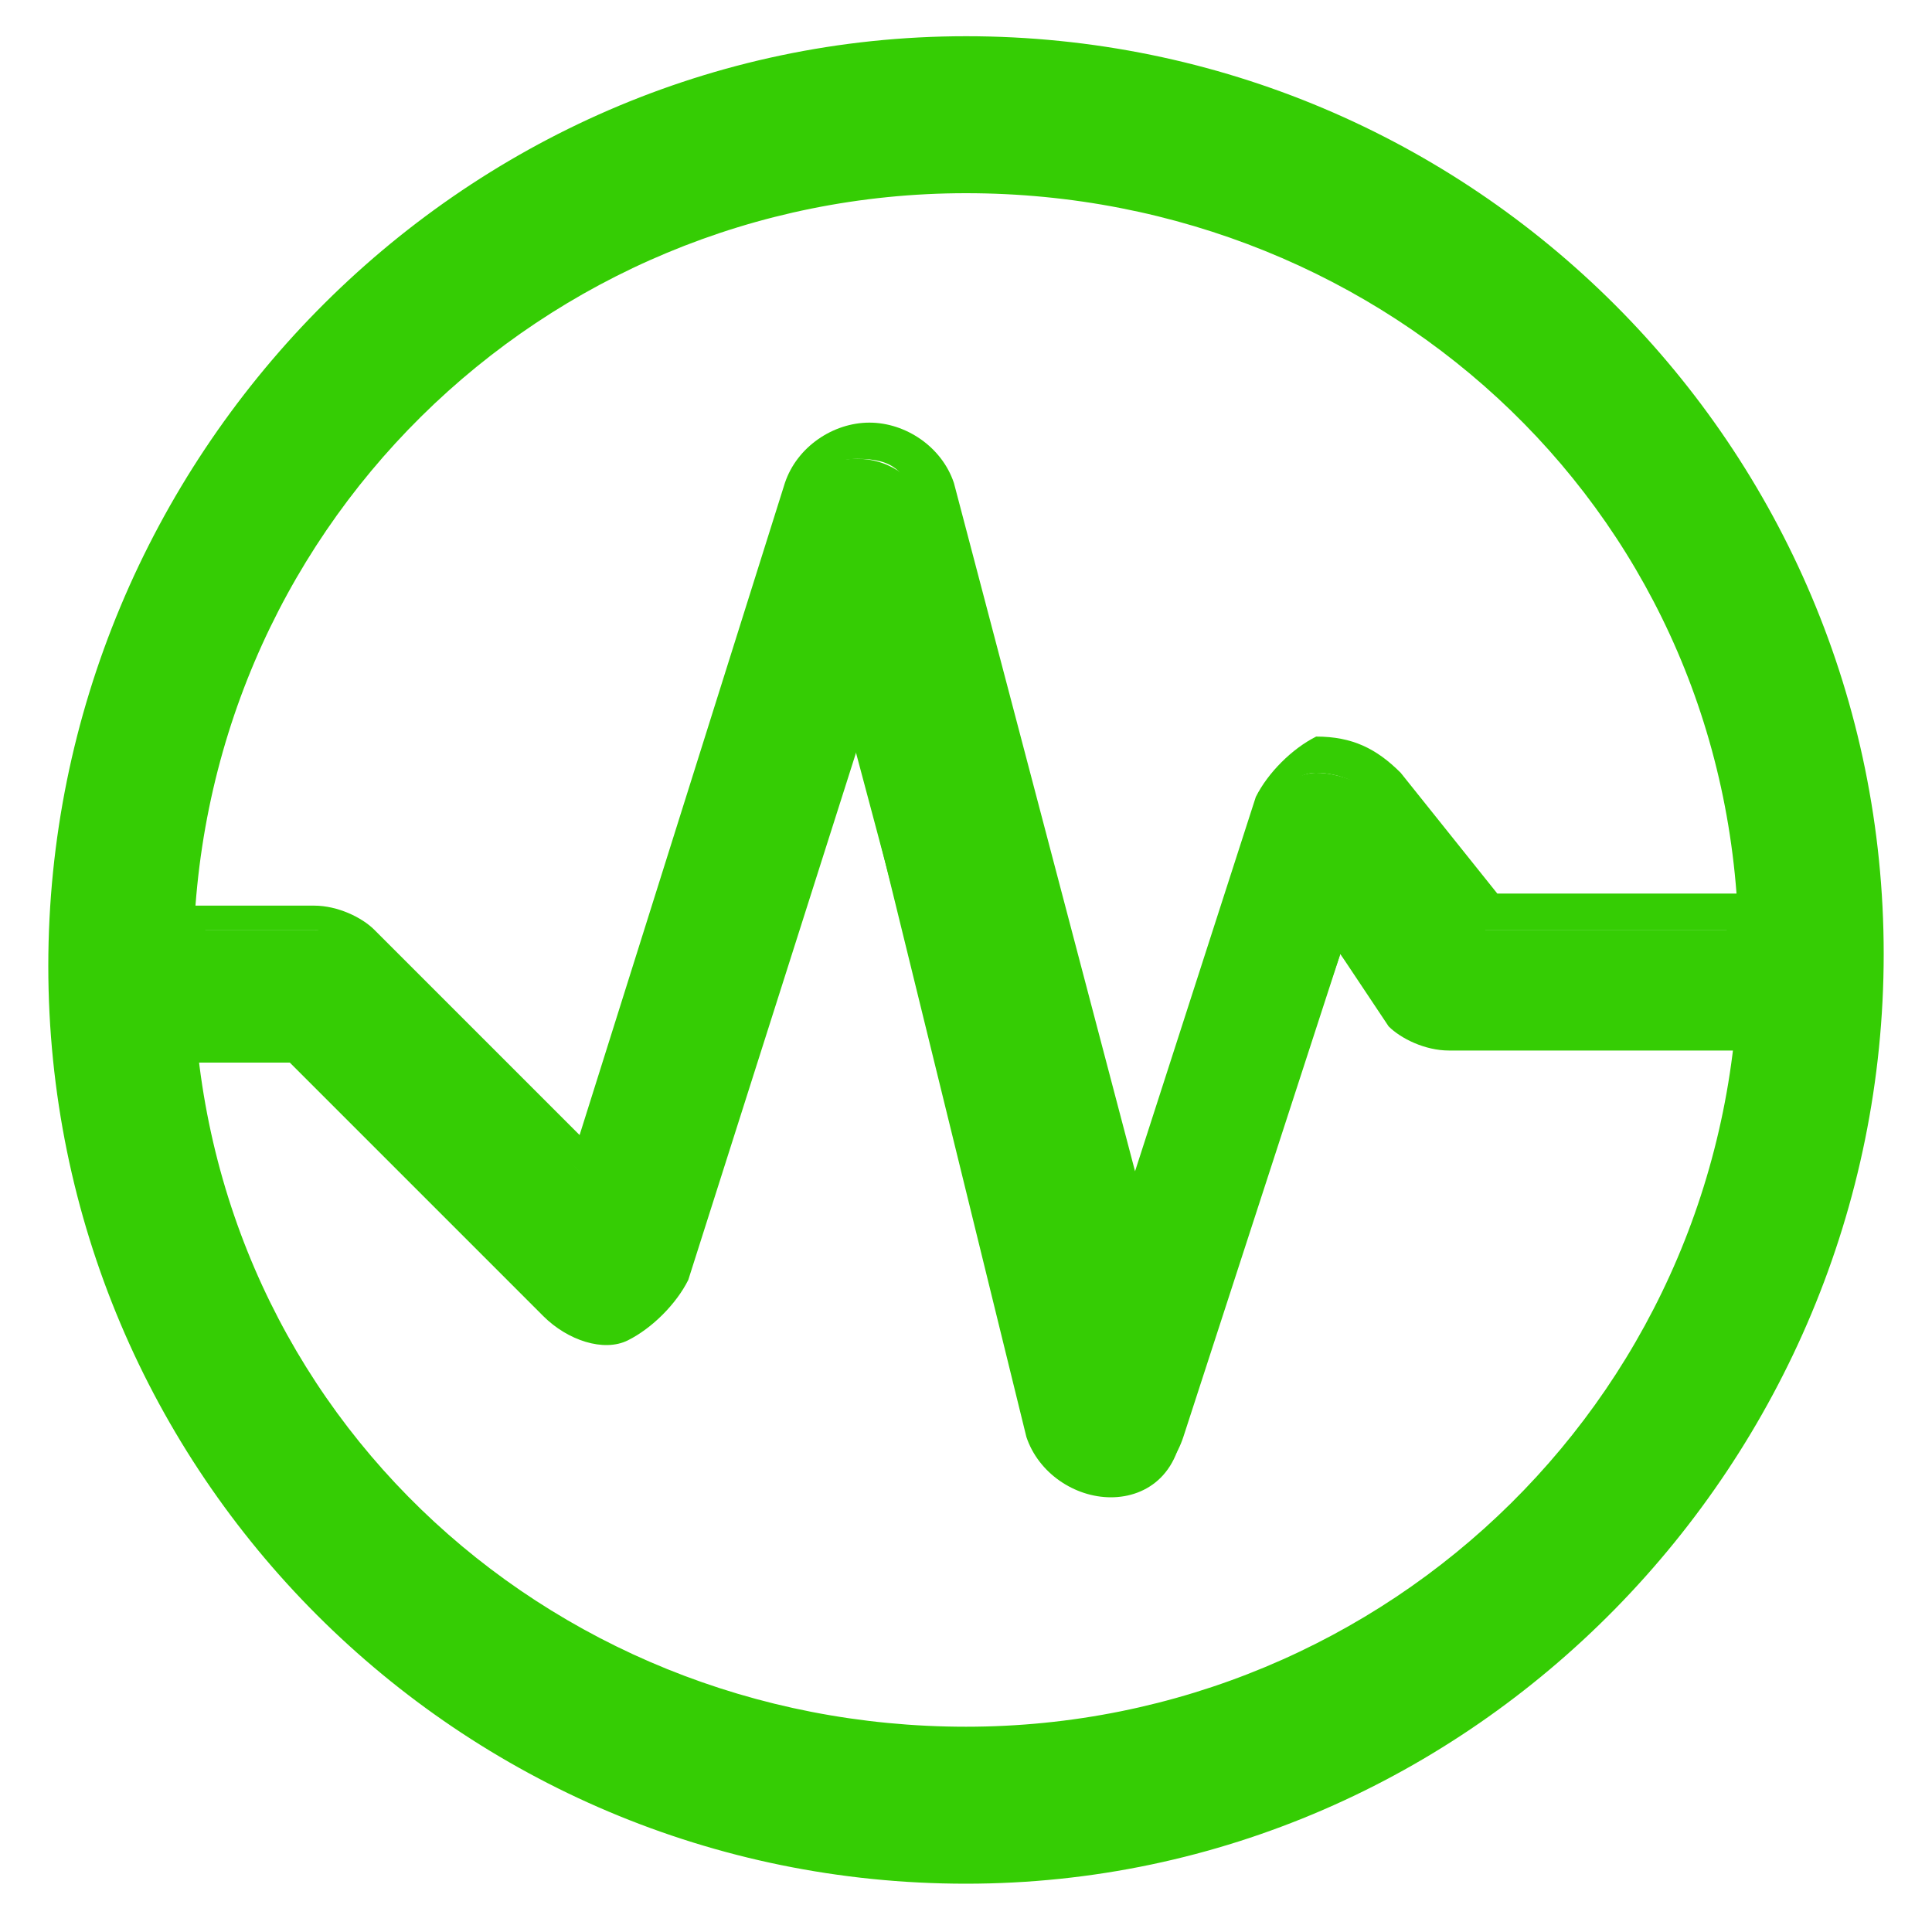 <svg id="instance-linked" xmlns="http://www.w3.org/2000/svg" width="16px" height="16px" viewBox="0 0 16 16">
<path fill="#35CD04" class="st0" d="M8,15.6c-4.2,0-7.6-3.4-7.6-7.6S3.8,0.3,8,0.3s7.6,3.4,7.6,7.6S12.2,15.6,8,15.6z M8,1.6C4.5,1.6,1.6,4.4,1.6,8
	s2.9,6.3,6.4,6.3s6.4-2.8,6.4-6.4S11.5,1.6,8,1.6z"/>
<g fill="#35CD04">
	<path class="st0" d="M9.2,12.3L9.2,12.3c-0.3,0-0.5-0.2-0.6-0.4L7,5.9l-1.5,4.8c0,0.1-0.1,0.3-0.3,0.3c-0.2,0.1-0.4,0-0.6-0.2
		L2.4,8.7H1.6v-1h1c0.2,0,0.3,0.1,0.4,0.2l1.8,1.8l1.7-5.5c0.1-0.3,0.3-0.4,0.6-0.4c0.3,0,0.5,0.2,0.6,0.4l1.6,6l1.1-3.4
		c0.1-0.2,0.3-0.4,0.5-0.4s0.4,0.1,0.6,0.2l0.8,1.1h2.2v1H12c-0.2,0-0.4-0.1-0.5-0.2l-0.4-0.6l-1.3,4C9.7,12.2,9.5,12.3,9.2,12.3z
		 M12.4,7.8L12.4,7.8L12.4,7.8z"/>
	<path class="st0" d="M9.2,12.4L9.2,12.4c-0.3,0-0.6-0.2-0.7-0.5L7.1,6.2l-1.4,4.4c-0.1,0.2-0.3,0.4-0.5,0.5s-0.5,0-0.7-0.2L2.4,8.8
		H1.5V7.5h1.1c0.2,0,0.4,0.1,0.5,0.2l1.7,1.7L6.5,4c0.1-0.3,0.4-0.5,0.7-0.5l0,0c0.3,0,0.6,0.2,0.7,0.5l1.5,5.7l1-3.1
		c0.1-0.2,0.3-0.4,0.5-0.5c0.3,0,0.5,0.1,0.7,0.3l0.8,1h2.2v1.2H12c-0.2,0-0.4-0.1-0.6-0.3l-0.3-0.4l-1.3,3.8
		C9.8,12.2,9.5,12.4,9.2,12.4z M7.1,5.5l1.6,6.3c0.1,0.2,0.2,0.4,0.5,0.4v0.1v-0.1c0.2,0,0.4-0.1,0.5-0.3l1.4-4.2l0.5,0.7
		c0.1,0.1,0.2,0.2,0.4,0.2h2.3V7.7h-2.1l-0.8-1.1c-0.1-0.1-0.3-0.2-0.5-0.2s-0.3,0.2-0.4,0.3l-1.2,3.7L7.6,4.2
		C7.5,3.9,7.4,3.8,7.1,3.8l0,0c-0.2,0-0.4,0.1-0.5,0.3L4.9,9.8l-2-1.9C2.8,7.8,2.7,7.7,2.6,7.7H1.7v0.8h0.8l2.2,2.2
		C4.8,10.9,5,11,5.1,10.9c0.2,0,0.3-0.2,0.4-0.3L7.1,5.5z M12.3,7.9L12.3,7.9L12.3,7.9l0.1-0.1l0,0l0,0L12.3,7.9z"/>
</g>
</svg>
